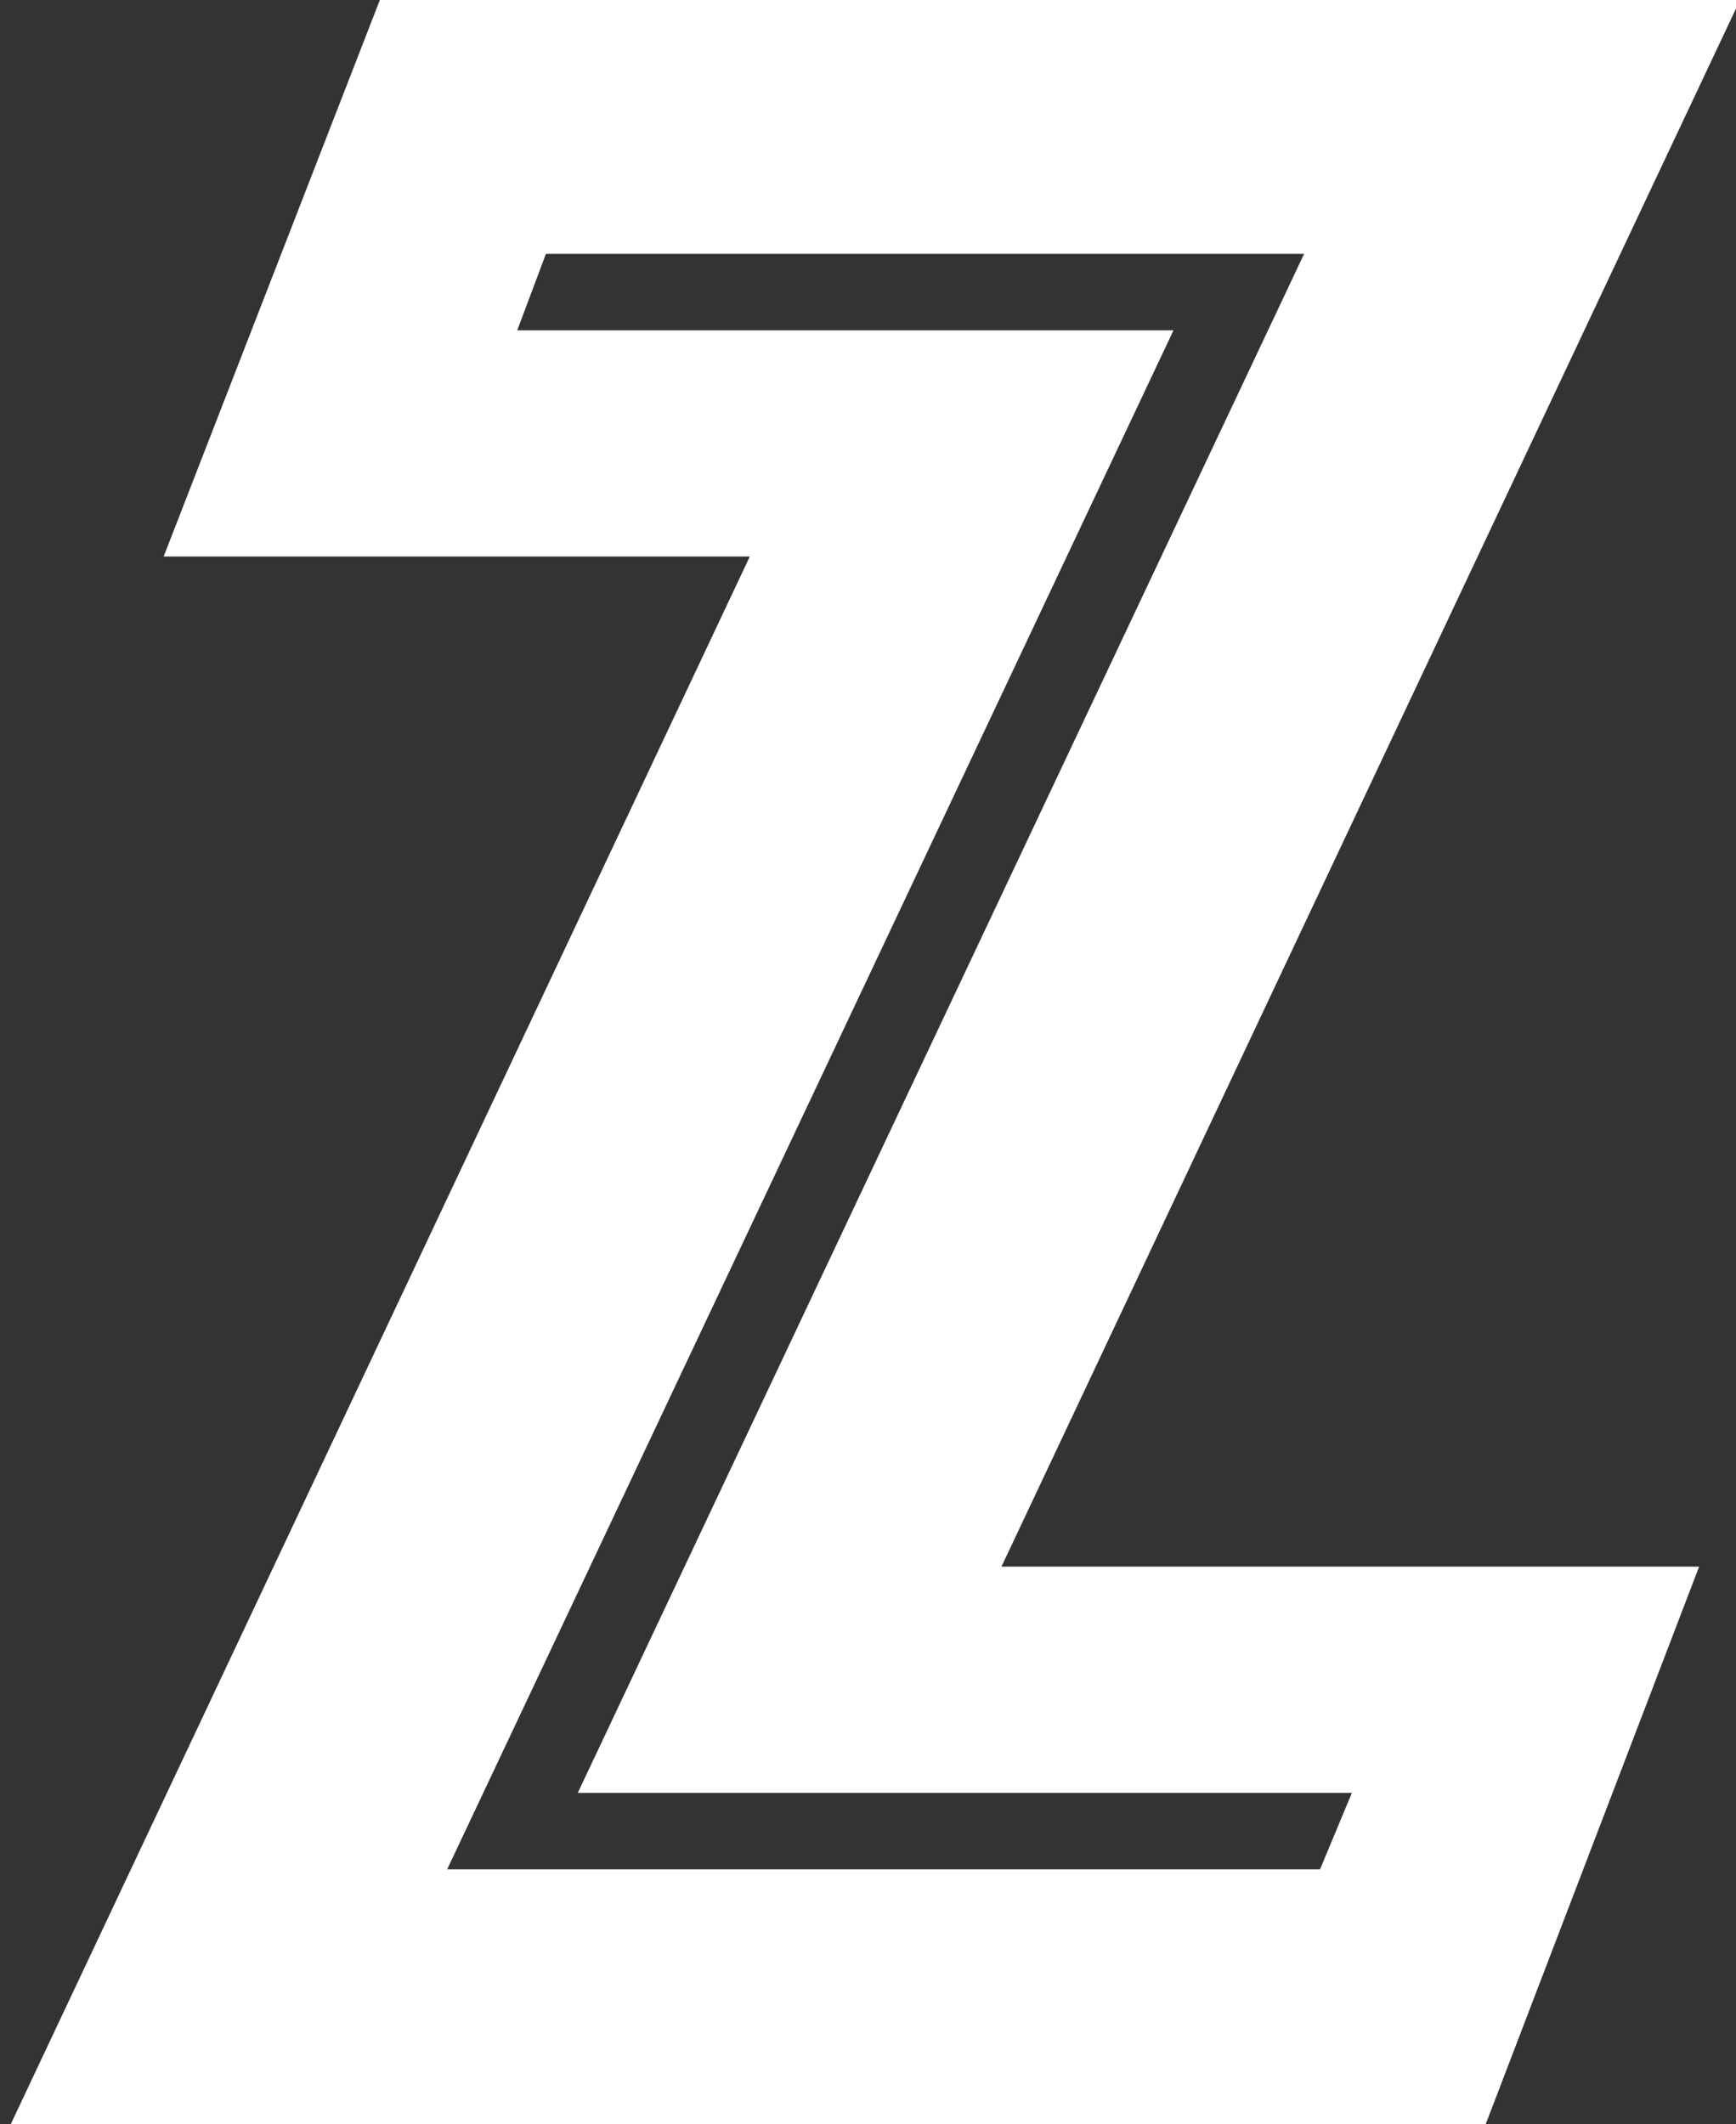 <?xml version="1.0" encoding="UTF-8" standalone="no"?>
<!DOCTYPE svg PUBLIC "-//W3C//DTD SVG 1.1//EN" "http://www.w3.org/Graphics/SVG/1.1/DTD/svg11.dtd">
<!-- Created with Vectornator (http://vectornator.io/) -->
<svg height="100%" stroke-miterlimit="10" style="fill-rule:nonzero;clip-rule:evenodd;stroke-linecap:round;stroke-linejoin:round;" version="1.1" viewBox="0 0 117.71 144" width="100%" xml:space="preserve" xmlns="http://www.w3.org/2000/svg" xmlns:vectornator="http://vectornator.io" xmlns:xlink="http://www.w3.org/1999/xlink">
<rect x="0" y="0" width="117.71" height="144" fill="#333333" stroke="none"/>
<defs/>
<clipPath id="ArtboardFrame">
<rect height="144" width="117.71" x="0" y="0"/>
</clipPath>
<g clip-path="url(#ArtboardFrame)" id="Capa-1" vectornator:layerName="Capa 1">
<path d="M50.84 37.728L11.096 37.728L25.784-0.072L118.017-0.072L67.905 106.2L115.209 106.2L100.737 144L0.727 144L50.84 37.728ZM89.505 126.72L91.665 121.536L39.176 121.536L88.425 17.208L37.016 17.208L35.072 22.392L79.569 22.392L30.32 126.72L89.505 126.72Z" fill="#ffffff" opacity="1" stroke="none" vectornator:layerName="Text 1"/>
</g>
</svg>
